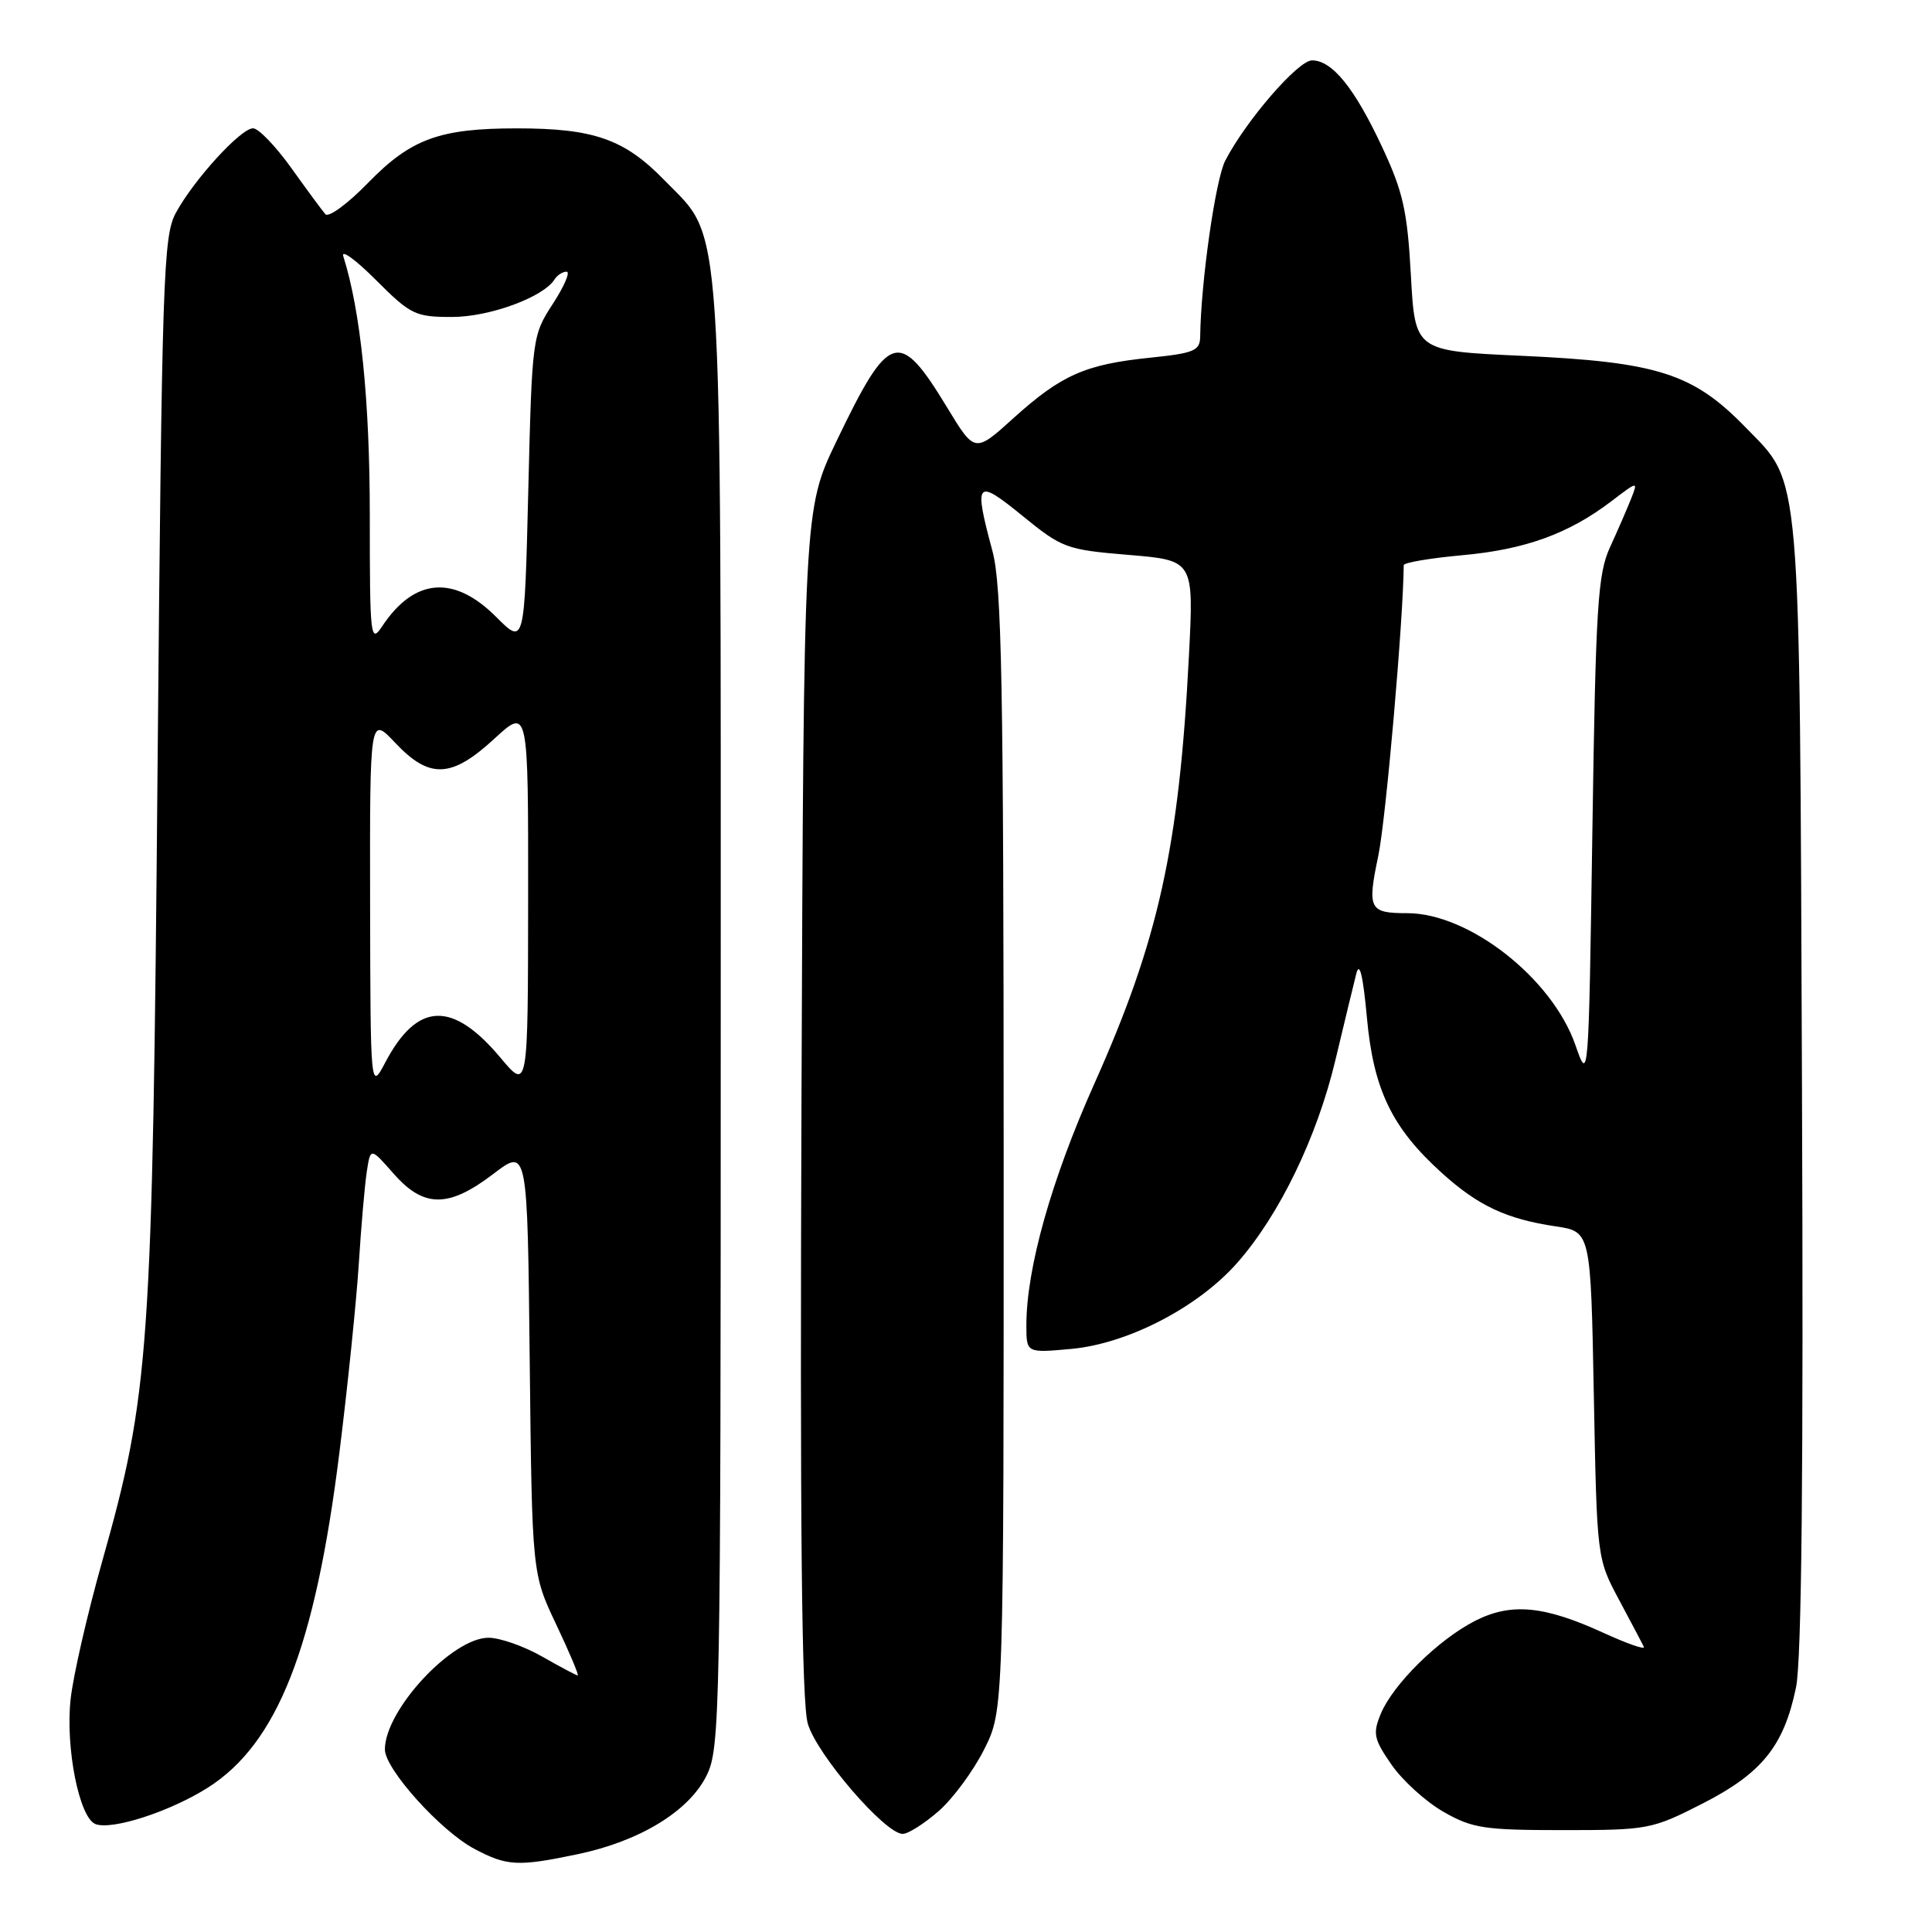 <?xml version="1.0" encoding="UTF-8" standalone="no"?>
<!DOCTYPE svg PUBLIC "-//W3C//DTD SVG 1.1//EN" "http://www.w3.org/Graphics/SVG/1.1/DTD/svg11.dtd" >
<svg xmlns="http://www.w3.org/2000/svg" xmlns:xlink="http://www.w3.org/1999/xlink" version="1.1" viewBox="0 0 256 256">
 <g >
 <path fill="currentColor"
d=" M 76.55 245.69 C 84.77 243.97 91.28 240.00 93.62 235.28 C 95.42 231.66 95.50 227.44 95.50 135.00 C 95.50 26.18 95.89 31.97 88.07 23.91 C 82.76 18.44 78.71 17.01 68.50 17.01 C 58.24 17.01 54.46 18.39 48.78 24.22 C 46.08 27.00 43.53 28.87 43.11 28.38 C 42.69 27.90 40.66 25.14 38.59 22.25 C 36.52 19.36 34.25 17.00 33.53 17.00 C 31.91 17.00 25.71 23.78 23.31 28.19 C 21.63 31.26 21.46 36.57 20.88 101.50 C 20.20 179.35 19.83 184.59 13.51 207.00 C 11.57 213.88 9.70 222.03 9.36 225.13 C 8.65 231.56 10.50 240.87 12.65 241.70 C 14.84 242.54 22.54 240.04 27.53 236.88 C 36.77 231.02 41.75 218.35 44.97 192.50 C 46.07 183.70 47.22 172.45 47.54 167.50 C 47.85 162.55 48.33 157.04 48.60 155.26 C 49.09 152.03 49.09 152.03 52.15 155.51 C 56.15 160.07 59.43 160.08 65.37 155.55 C 69.89 152.10 69.89 152.10 70.19 180.30 C 70.50 208.50 70.50 208.50 73.70 215.25 C 75.46 218.96 76.74 222.00 76.55 222.00 C 76.36 222.00 74.25 220.88 71.85 219.51 C 69.46 218.14 66.26 217.02 64.75 217.01 C 59.92 216.99 51.00 226.59 51.00 231.81 C 51.00 234.41 58.40 242.63 62.87 244.99 C 67.19 247.28 68.63 247.35 76.55 245.69 Z  M 124.40 239.96 C 126.31 238.28 129.02 234.59 130.43 231.76 C 133.00 226.61 133.00 226.61 132.99 152.55 C 132.98 90.44 132.74 77.61 131.50 73.00 C 129.00 63.70 129.32 63.33 135.48 68.35 C 140.75 72.64 141.29 72.84 149.57 73.53 C 158.19 74.25 158.19 74.25 157.54 86.88 C 156.24 112.27 153.53 124.55 145.00 143.61 C 139.30 156.36 136.00 168.09 136.00 175.60 C 136.00 179.28 136.00 179.28 141.92 178.74 C 149.43 178.06 158.75 173.23 163.95 167.32 C 169.53 160.98 174.50 150.72 176.94 140.50 C 178.12 135.55 179.37 130.38 179.72 129.00 C 180.15 127.33 180.61 129.27 181.12 134.81 C 181.99 144.38 184.43 149.45 191.06 155.43 C 195.86 159.77 199.61 161.53 206.14 162.50 C 210.78 163.19 210.78 163.19 211.19 184.85 C 211.60 206.50 211.60 206.50 214.54 212.00 C 216.16 215.03 217.64 217.83 217.82 218.23 C 218.00 218.63 215.61 217.80 212.51 216.38 C 204.58 212.74 200.21 212.34 195.42 214.79 C 190.56 217.28 184.58 223.19 182.96 227.09 C 181.88 229.71 182.03 230.43 184.39 233.84 C 185.84 235.93 188.93 238.74 191.26 240.07 C 195.08 242.26 196.65 242.50 207.10 242.50 C 218.38 242.50 218.88 242.40 225.56 239.00 C 233.46 234.97 236.37 231.37 237.98 223.60 C 238.73 219.98 238.98 195.06 238.77 143.92 C 238.44 60.71 238.74 64.29 231.29 56.62 C 224.33 49.46 219.64 47.96 201.50 47.14 C 187.50 46.50 187.50 46.50 186.95 36.48 C 186.48 27.93 185.92 25.43 183.14 19.48 C 179.48 11.65 176.52 8.00 173.85 8.00 C 172.00 8.00 165.09 15.99 162.35 21.29 C 161.06 23.79 159.12 37.38 159.03 44.61 C 159.00 46.48 158.22 46.80 152.37 47.40 C 143.81 48.28 140.64 49.68 134.33 55.37 C 129.17 60.04 129.17 60.04 125.51 54.01 C 119.11 43.48 117.85 43.86 110.82 58.50 C 106.50 67.50 106.50 67.50 106.20 146.00 C 105.99 202.38 106.22 225.60 107.04 228.40 C 108.23 232.49 117.28 243.00 119.61 243.00 C 120.34 243.00 122.49 241.63 124.40 239.96 Z  M 49.04 119.68 C 49.00 94.86 49.00 94.86 52.37 98.43 C 56.91 103.25 59.82 103.13 65.52 97.87 C 70.00 93.75 70.00 93.75 69.98 119.12 C 69.96 144.50 69.96 144.50 66.33 140.17 C 59.95 132.56 55.30 132.74 51.06 140.76 C 49.09 144.50 49.09 144.50 49.04 119.68 Z  M 65.75 81.75 C 60.15 76.15 54.91 76.57 50.65 82.97 C 49.09 85.32 49.00 84.55 49.00 68.31 C 49.00 53.02 47.79 41.23 45.49 33.96 C 45.18 33.00 47.14 34.42 49.82 37.11 C 54.42 41.71 55.03 42.00 59.90 42.00 C 64.87 42.00 72.03 39.37 73.49 37.01 C 73.84 36.46 74.55 36.00 75.07 36.00 C 75.60 36.00 74.78 37.91 73.26 40.25 C 70.53 44.46 70.50 44.69 70.00 65.00 C 69.50 85.51 69.50 85.51 65.75 81.75 Z  M 208.74 138.45 C 205.65 129.61 194.65 121.00 186.46 121.00 C 181.42 121.00 181.15 120.47 182.63 113.40 C 183.64 108.59 185.95 82.08 186.00 74.89 C 186.00 74.55 189.49 73.96 193.75 73.57 C 202.08 72.82 207.87 70.72 213.51 66.42 C 217.06 63.72 217.06 63.72 216.12 66.11 C 215.60 67.42 214.35 70.30 213.34 72.50 C 211.71 76.05 211.44 80.28 211.00 110.00 C 210.50 143.50 210.50 143.50 208.74 138.45 Z "/>
</g>
</svg>